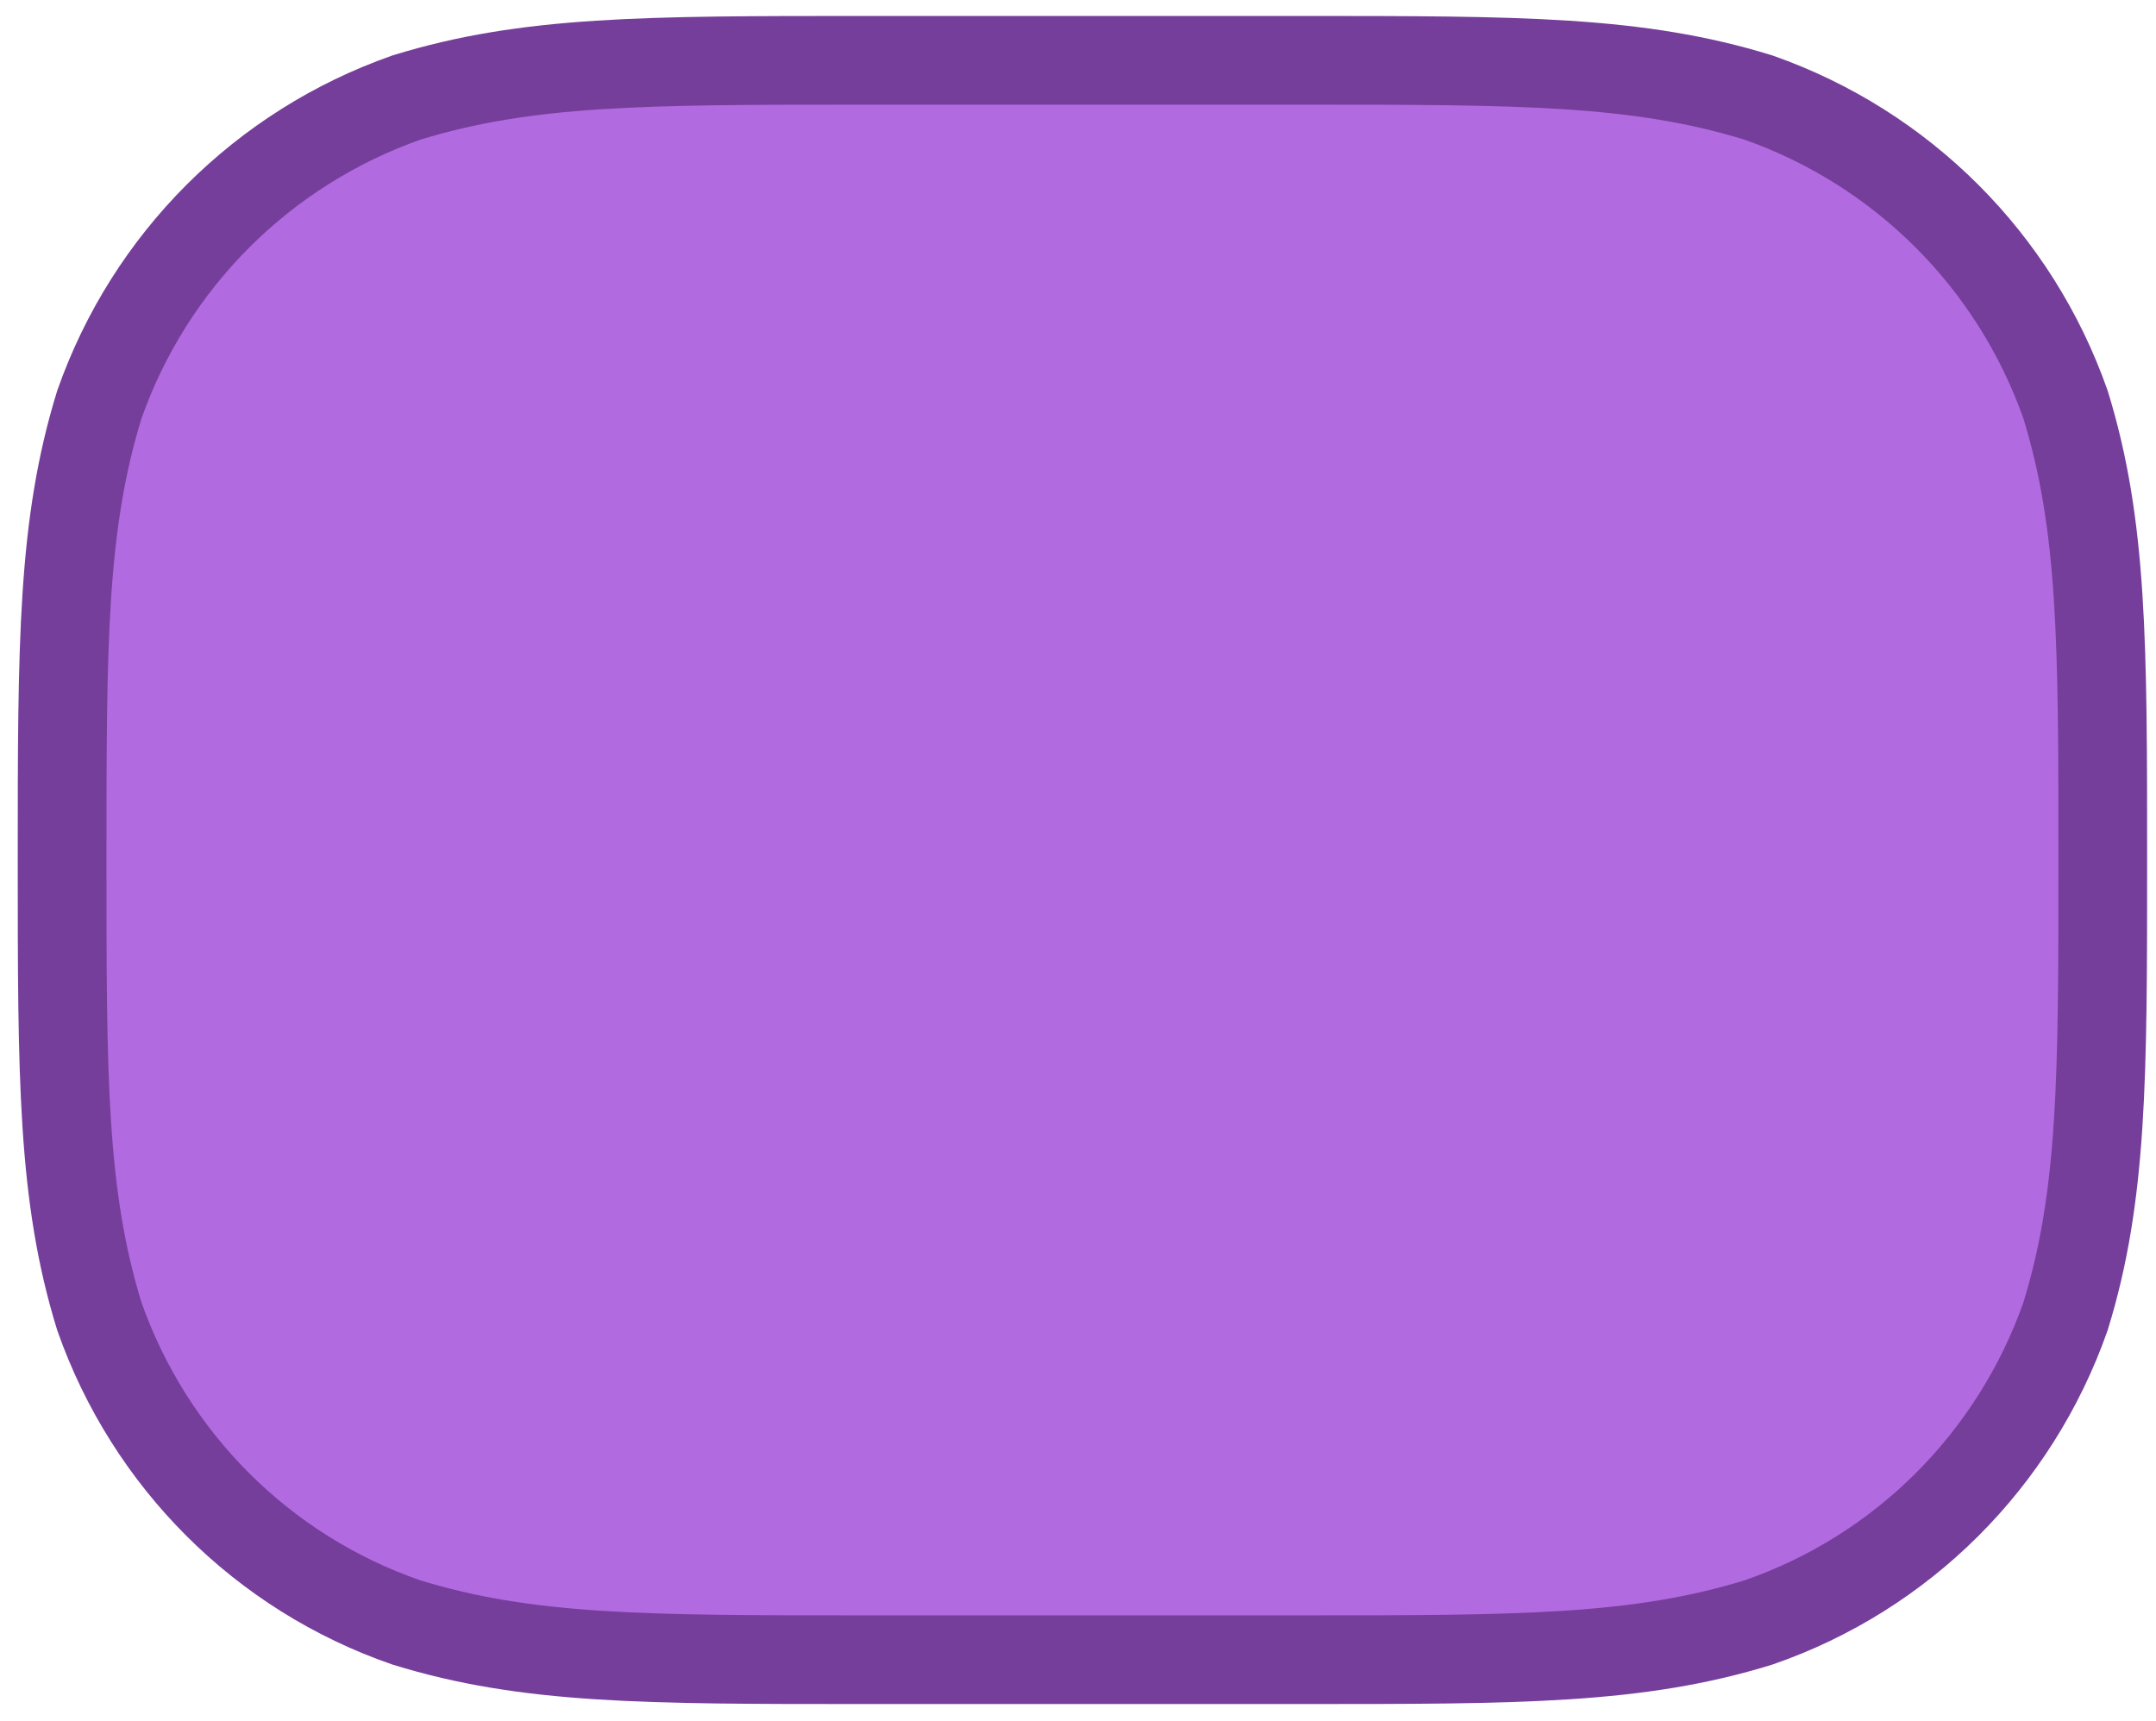 <?xml version="1.0" encoding="UTF-8" standalone="no"?><svg xmlns="http://www.w3.org/2000/svg" xmlns:xlink="http://www.w3.org/1999/xlink" clip-rule="evenodd" stroke-miterlimit="4.00" viewBox="0 0 243 194"><desc>SVG generated by Keynote</desc><defs></defs><g transform="matrix(1.00, 0.00, -0.00, -1.00, 0.0, 194.0)"><path d="M 97.2 187.2 L 146.8 187.2 C 171.2 187.2 184.6 187.2 198.2 182.9 C 214.4 177.3 227.1 164.6 232.8 148.4 C 237.0 134.8 237.0 121.4 237.0 97.0 C 237.0 72.6 237.0 59.2 232.8 45.6 C 227.1 29.4 214.4 16.7 198.2 11.1 C 184.6 6.8 171.2 6.8 146.8 6.8 L 97.2 6.8 C 72.8 6.8 59.4 6.8 45.8 11.1 C 29.6 16.7 16.9 29.4 11.2 45.6 C 7.0 59.2 7.0 72.6 7.0 97.0 C 7.0 121.4 7.0 134.8 11.2 148.4 C 16.9 164.6 29.6 177.3 45.8 182.9 C 59.4 187.2 72.8 187.2 97.2 187.2 Z M 97.2 187.2 " fill="#B26AE1"></path><path d="M 90.2 0.0 L 139.8 0.0 C 164.2 0.0 177.6 0.0 191.2 4.2 C 207.4 9.9 220.1 22.6 225.8 38.8 C 230.0 52.4 230.0 65.8 230.0 90.2 C 230.0 114.6 230.0 128.0 225.8 141.6 C 220.1 157.8 207.4 170.5 191.2 176.1 C 177.6 180.3 164.2 180.3 139.8 180.3 L 90.2 180.3 C 65.8 180.3 52.4 180.3 38.8 176.1 C 22.6 170.5 9.9 157.8 4.2 141.6 C 0.0 128.0 0.0 114.6 0.0 90.2 C 0.0 65.8 0.0 52.4 4.2 38.8 C 9.9 22.6 22.6 9.9 38.8 4.2 C 52.4 0.0 65.8 0.0 90.2 0.0 Z M 90.2 0.0 " fill="none" stroke="#763E9B" stroke-width="10.00" transform="matrix(1.00, 0.00, 0.00, -1.00, 7.0, 187.2)"></path></g></svg>